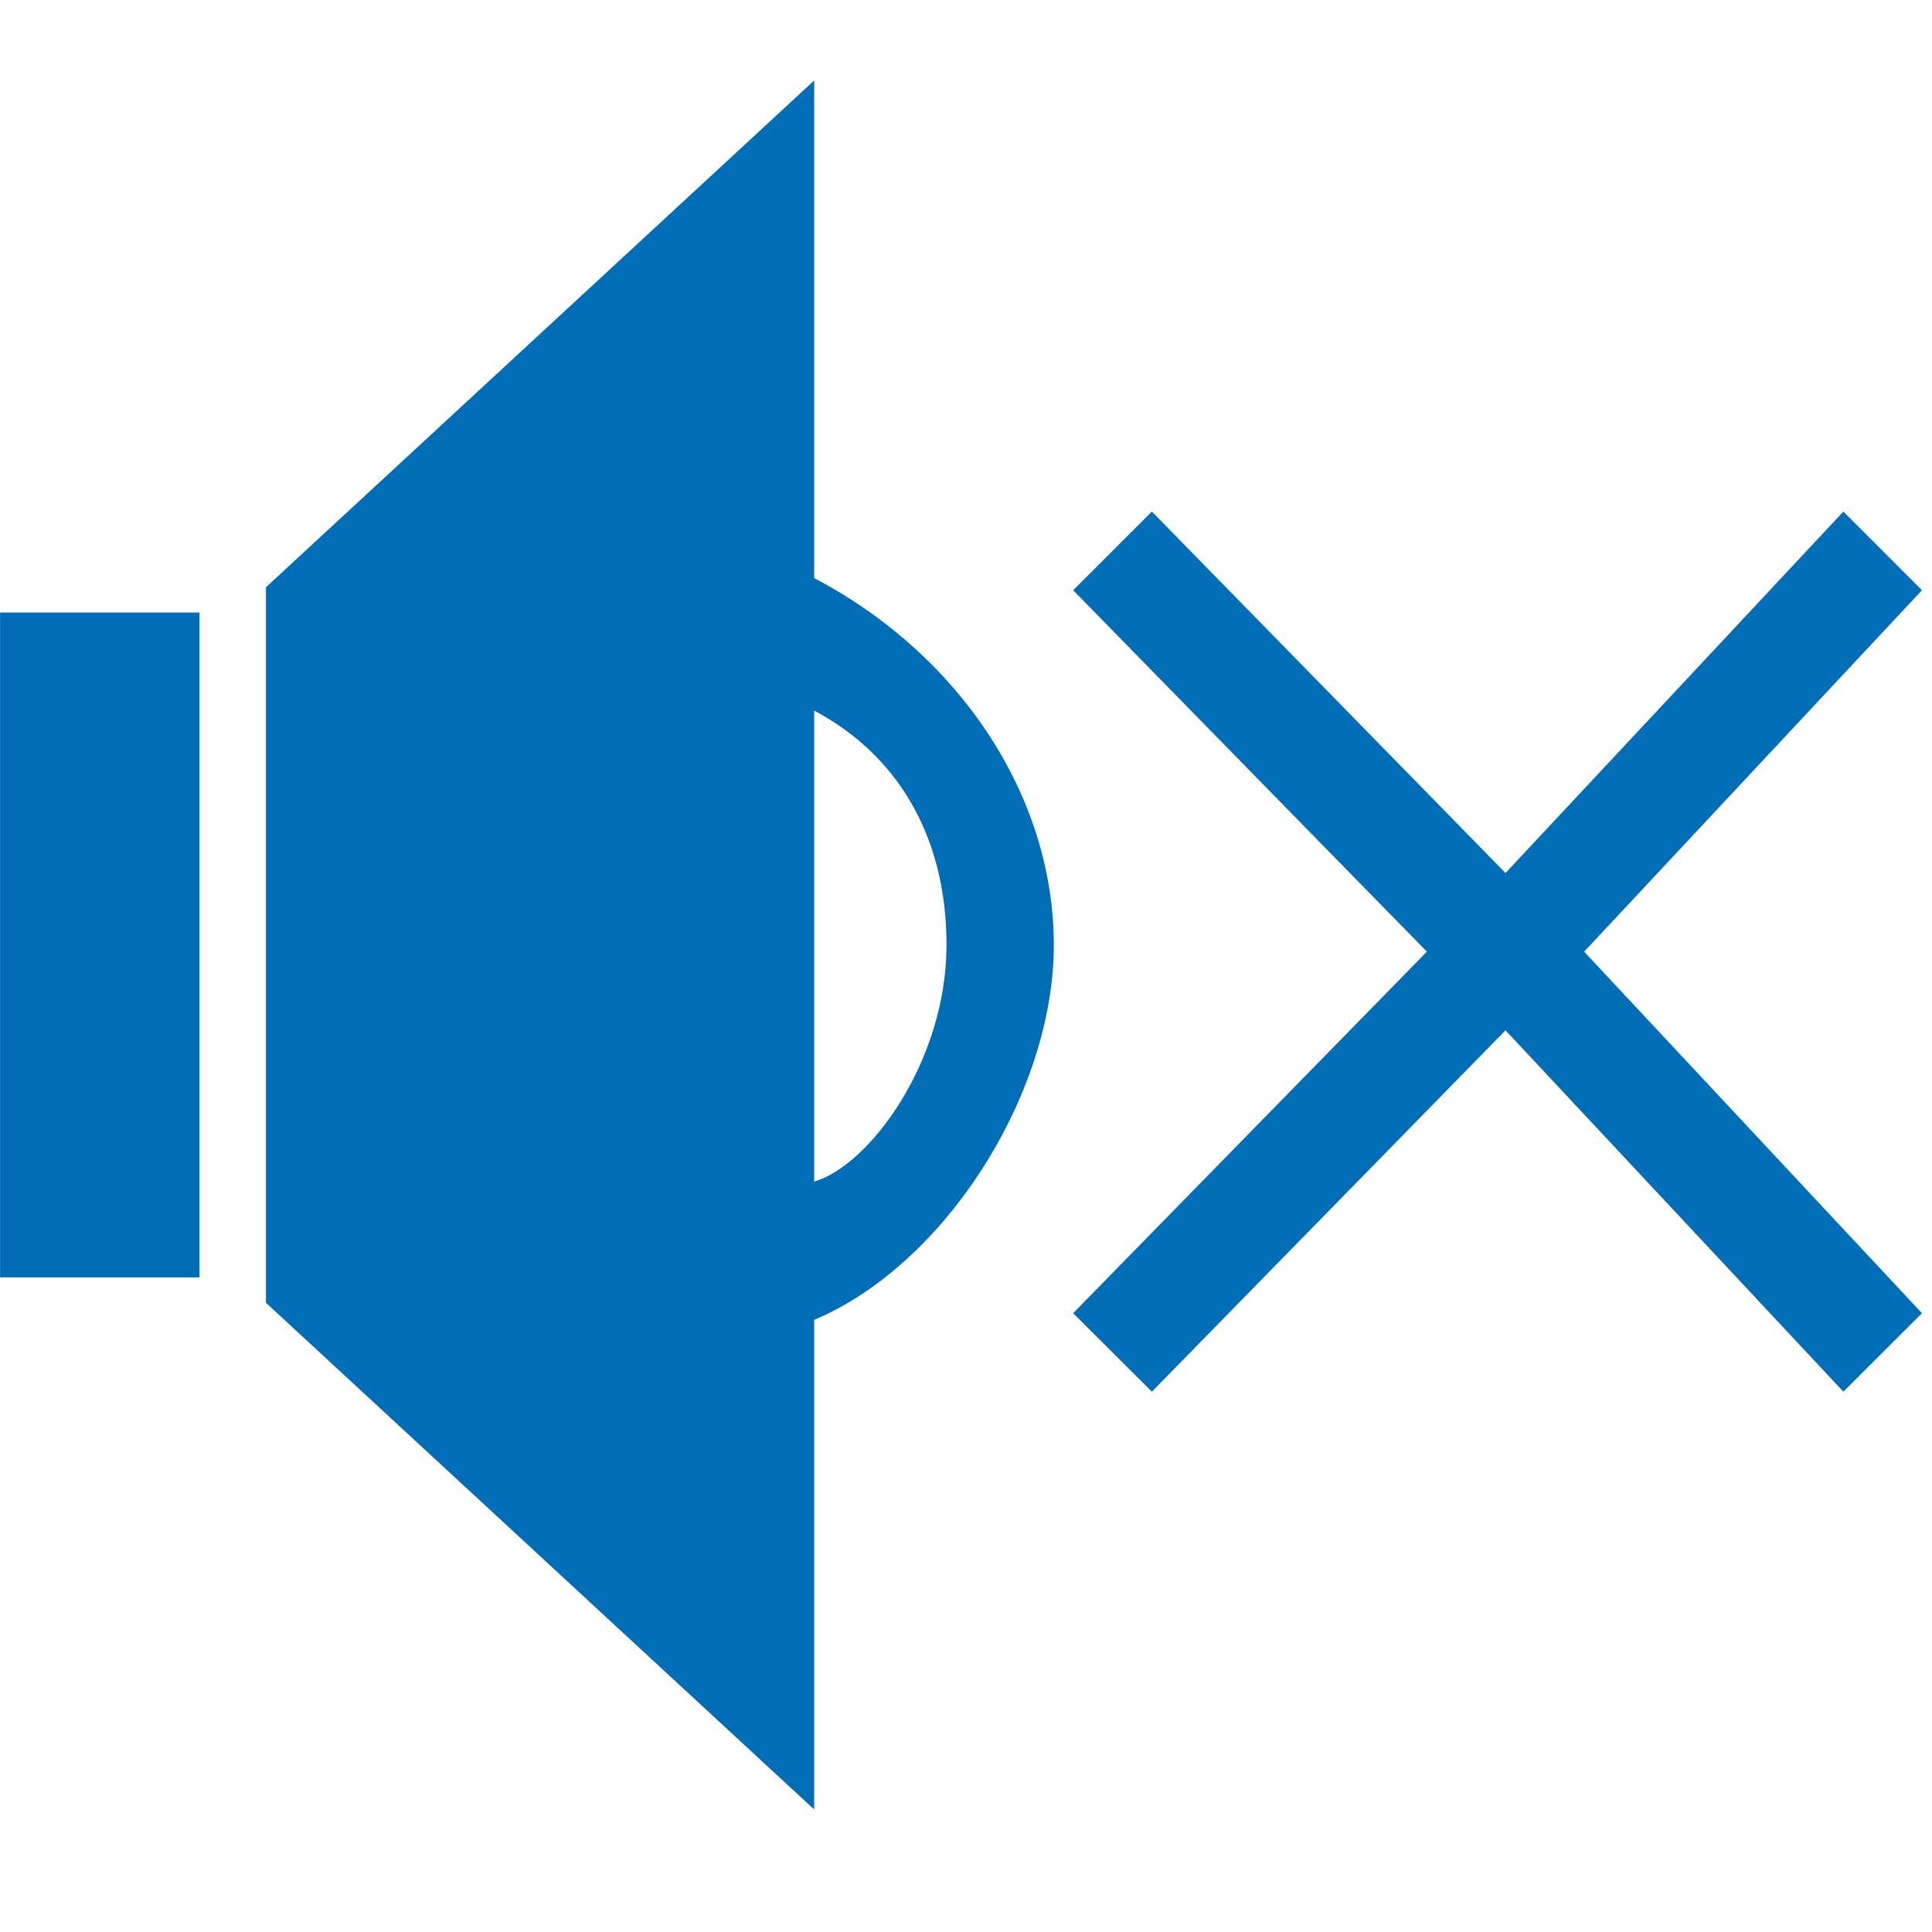 <?xml version="1.0" encoding="utf-8"?>
<!-- Generator: Adobe Illustrator 15.1.0, SVG Export Plug-In . SVG Version: 6.00 Build 0)  -->
<svg version="1.2" baseProfile="tiny" id="Шар_1"
	 xmlns="http://www.w3.org/2000/svg" xmlns:xlink="http://www.w3.org/1999/xlink" x="0px" y="0px" width="24px" height="24px"
	 viewBox="0 0 24 24" xml:space="preserve">
<g>
	<path fill-rule="evenodd" fill="#006eb7" d="M10.114,16.396v6.082l-6.81-6.294V7.295L10.114,1v6.181
		c1.823,0.959,2.977,2.725,2.977,4.558C13.091,13.573,11.752,15.705,10.114,16.396L10.114,16.396z M10.114,14.678
		c0.689-0.2,1.644-1.499,1.644-2.939c0-1.404-0.657-2.39-1.644-2.911V14.678z M2.478,8.434v6.61v0.824H0.001V7.609h2.477V8.434
		L2.478,8.434z"/>
	<polygon fill="#006eb7" points="22.899,6.355 18.702,10.845 14.309,6.355 13.331,7.332 17.725,11.822 13.331,16.313 14.309,17.288 
		18.702,12.799 22.899,17.288 23.875,16.313 19.679,11.822 23.875,7.332 	"/>
</g>
</svg>

